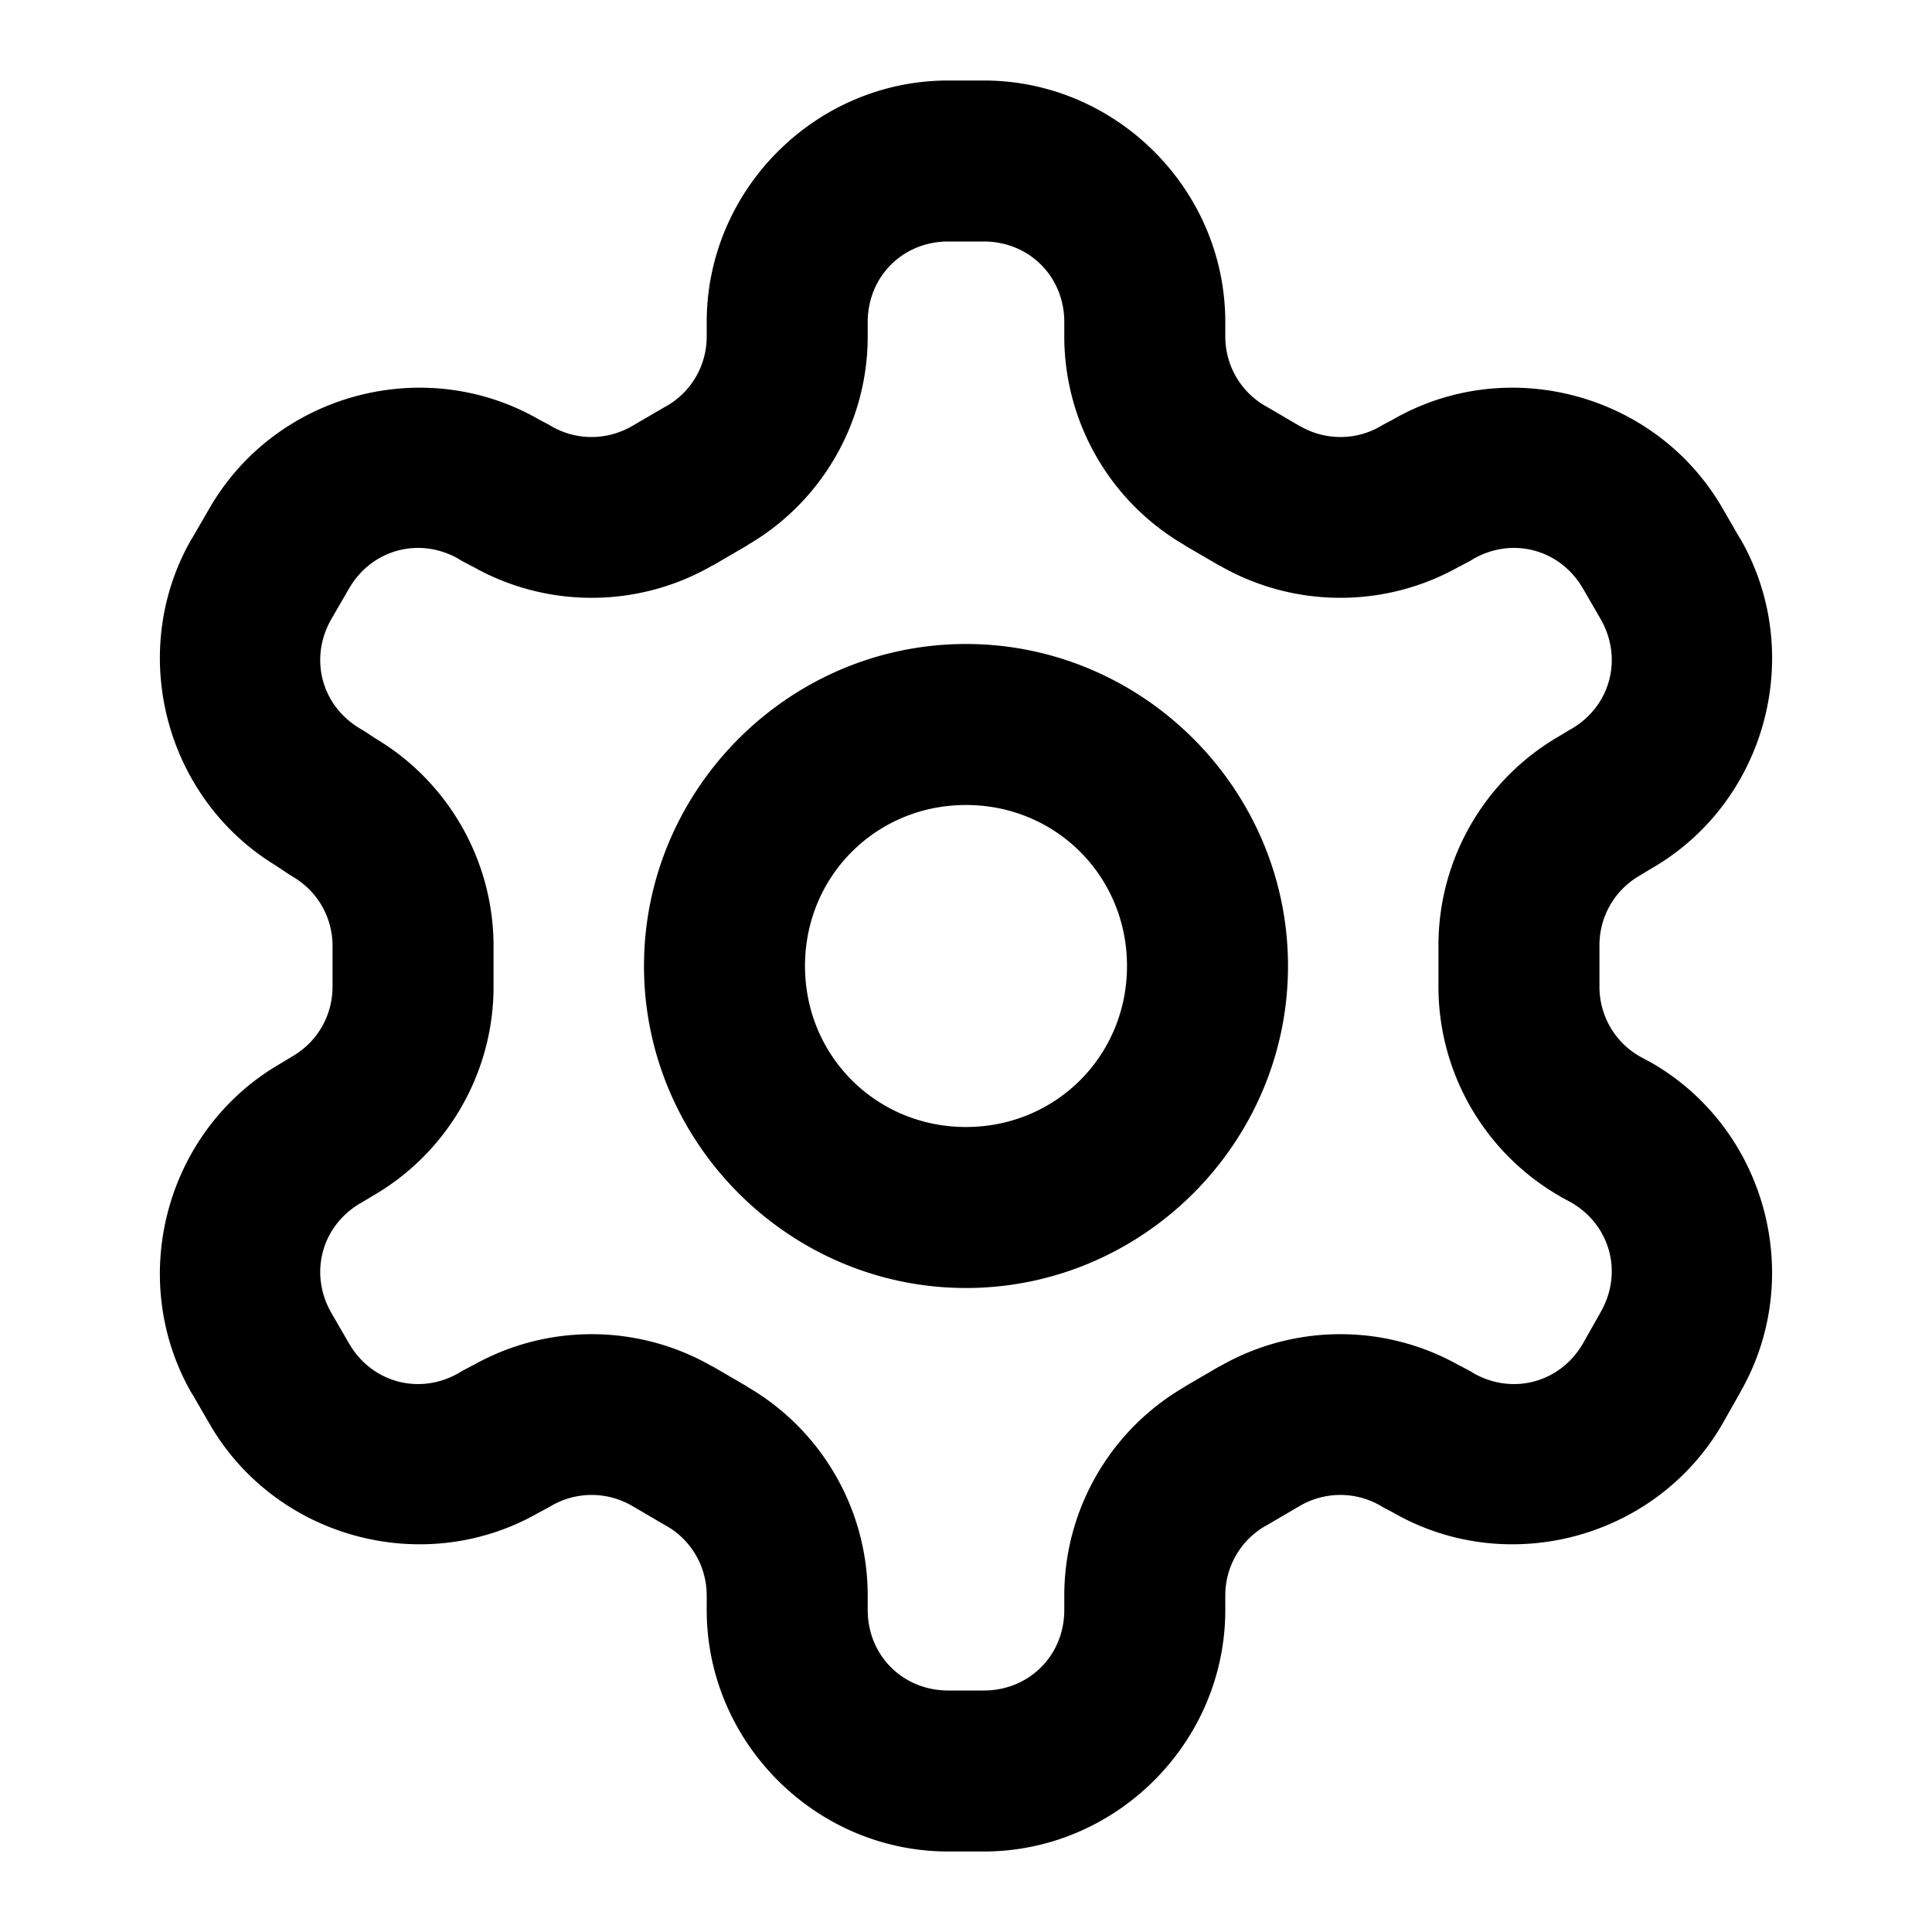 <?xml version="1.0" encoding="UTF-8" standalone="no"?>
<svg xmlns="http://www.w3.org/2000/svg" xmlns:svg="http://www.w3.org/2000/svg" width="24" height="24" viewBox="0 0 24 24" fill="currentColor" tags="cog,edit,gear,preferences" categories="account">
  <path d="M 11.779 1 C 10.134 1 8.779 2.355 8.779 4 L 8.779 4.18 C 8.779 4.538 8.59 4.866 8.279 5.045 A 1 1 0 0 0 8.277 5.045 L 7.848 5.295 C 7.537 5.473 7.16 5.474 6.85 5.295 A 1 1 0 0 0 6.82 5.277 L 6.699 5.213 C 5.276 4.392 3.429 4.887 2.605 6.309 L 2.385 6.689 A 1 1 0 0 0 2.383 6.689 C 1.572 8.094 2.046 9.913 3.426 10.752 L 3.576 10.852 A 1 1 0 0 0 3.631 10.887 C 3.94 11.065 4.129 11.389 4.131 11.746 L 4.131 12.25 A 1 1 0 0 0 4.131 12.254 C 4.132 12.614 3.943 12.943 3.631 13.123 A 1 1 0 0 0 3.615 13.133 L 3.479 13.215 C 2.057 14.038 1.562 15.887 2.383 17.311 A 1 1 0 0 0 2.385 17.311 L 2.605 17.691 C 3.429 19.113 5.276 19.608 6.699 18.787 L 6.82 18.723 A 1 1 0 0 0 6.85 18.705 C 7.16 18.526 7.539 18.526 7.85 18.705 L 8.277 18.955 A 1 1 0 0 0 8.279 18.955 C 8.59 19.134 8.779 19.462 8.779 19.82 L 8.779 20 C 8.779 21.645 10.134 23 11.779 23 L 12.221 23 C 13.866 23 15.221 21.645 15.221 20 L 15.221 19.82 C 15.221 19.462 15.41 19.134 15.721 18.955 A 1 1 0 0 0 15.723 18.955 L 16.15 18.705 C 16.461 18.526 16.84 18.526 17.15 18.705 A 1 1 0 0 0 17.18 18.723 L 17.301 18.787 C 18.724 19.608 20.571 19.113 21.395 17.691 A 1 1 0 0 0 21.4 17.682 L 21.617 17.299 L 21.617 17.297 C 22.437 15.874 21.943 14.028 20.521 13.205 A 1 1 0 0 0 20.49 13.188 L 20.369 13.123 C 20.057 12.943 19.868 12.614 19.869 12.254 A 1 1 0 0 0 19.869 12.252 A 1 1 0 0 0 19.869 12.25 L 19.869 11.75 A 1 1 0 0 0 19.869 11.748 A 1 1 0 0 0 19.869 11.746 C 19.868 11.386 20.057 11.057 20.369 10.877 A 1 1 0 0 0 20.385 10.867 L 20.521 10.785 C 21.943 9.962 22.438 8.113 21.617 6.689 A 1 1 0 0 0 21.615 6.689 L 21.395 6.309 C 20.571 4.887 18.724 4.392 17.301 5.213 L 17.18 5.277 A 1 1 0 0 0 17.15 5.295 C 16.84 5.474 16.463 5.473 16.152 5.295 L 16.15 5.295 L 15.723 5.045 A 1 1 0 0 0 15.721 5.045 C 15.41 4.866 15.221 4.538 15.221 4.18 L 15.221 4 C 15.221 2.355 13.866 1 12.221 1 L 11.779 1 z M 11.779 3 L 12.221 3 C 12.785 3 13.221 3.436 13.221 4 L 13.221 4.18 A 1 1 0 0 0 13.221 4.182 C 13.222 5.251 13.795 6.241 14.721 6.775 L 14.717 6.775 L 15.146 7.025 A 1 1 0 0 0 15.15 7.025 C 16.077 7.56 17.224 7.56 18.15 7.025 L 18.121 7.043 L 18.271 6.963 A 1 1 0 0 0 18.299 6.945 C 18.787 6.664 19.382 6.823 19.664 7.311 L 19.883 7.689 C 20.164 8.177 20.007 8.772 19.52 9.055 A 1 1 0 0 0 19.506 9.062 L 19.369 9.145 C 18.439 9.682 17.865 10.679 17.869 11.754 L 17.869 12.246 C 17.865 13.321 18.439 14.318 19.369 14.855 A 1 1 0 0 0 19.398 14.873 L 19.521 14.939 C 20.006 15.223 20.164 15.814 19.883 16.301 A 1 1 0 0 0 19.879 16.309 L 19.664 16.689 C 19.382 17.177 18.787 17.336 18.299 17.055 A 1 1 0 0 0 18.271 17.037 L 18.121 16.957 L 18.15 16.975 C 17.224 16.44 16.077 16.44 15.15 16.975 A 1 1 0 0 0 15.146 16.975 L 14.717 17.225 L 14.721 17.225 C 13.795 17.759 13.222 18.749 13.221 19.818 A 1 1 0 0 0 13.221 19.82 L 13.221 20 C 13.221 20.564 12.785 21 12.221 21 L 11.779 21 C 11.215 21 10.779 20.564 10.779 20 L 10.779 19.82 A 1 1 0 0 0 10.779 19.818 C 10.778 18.749 10.205 17.759 9.279 17.225 L 9.283 17.225 L 8.854 16.975 A 1 1 0 0 0 8.85 16.975 C 7.923 16.44 6.776 16.44 5.85 16.975 L 5.879 16.957 L 5.729 17.037 A 1 1 0 0 0 5.701 17.055 C 5.213 17.336 4.618 17.177 4.336 16.689 L 4.117 16.311 C 3.836 15.823 3.993 15.228 4.48 14.945 A 1 1 0 0 0 4.494 14.938 L 4.631 14.855 C 5.561 14.318 6.135 13.321 6.131 12.246 L 6.131 11.74 A 1 1 0 0 0 6.131 11.738 A 1 1 0 0 0 6.131 11.736 A 1 1 0 0 0 6.131 11.734 C 6.124 10.671 5.552 9.686 4.631 9.154 L 4.686 9.188 L 4.535 9.088 A 1 1 0 0 0 4.48 9.055 C 3.993 8.772 3.836 8.177 4.117 7.689 L 4.336 7.311 C 4.618 6.823 5.213 6.664 5.701 6.945 A 1 1 0 0 0 5.729 6.963 L 5.879 7.043 L 5.85 7.025 C 6.776 7.56 7.923 7.56 8.85 7.025 A 1 1 0 0 0 8.854 7.025 L 9.283 6.775 L 9.279 6.775 C 10.205 6.241 10.778 5.251 10.779 4.182 A 1 1 0 0 0 10.779 4.18 L 10.779 4 C 10.779 3.436 11.215 3 11.779 3 z M 12 8 C 9.803 8 8 9.803 8 12 C 8 14.197 9.803 16 12 16 C 14.197 16 16 14.197 16 12 C 16 9.803 14.197 8 12 8 z M 12 10 C 13.116 10 14 10.884 14 12 C 14 13.116 13.116 14 12 14 C 10.884 14 10 13.116 10 12 C 10 10.884 10.884 10 12 10 z "/>
</svg>
